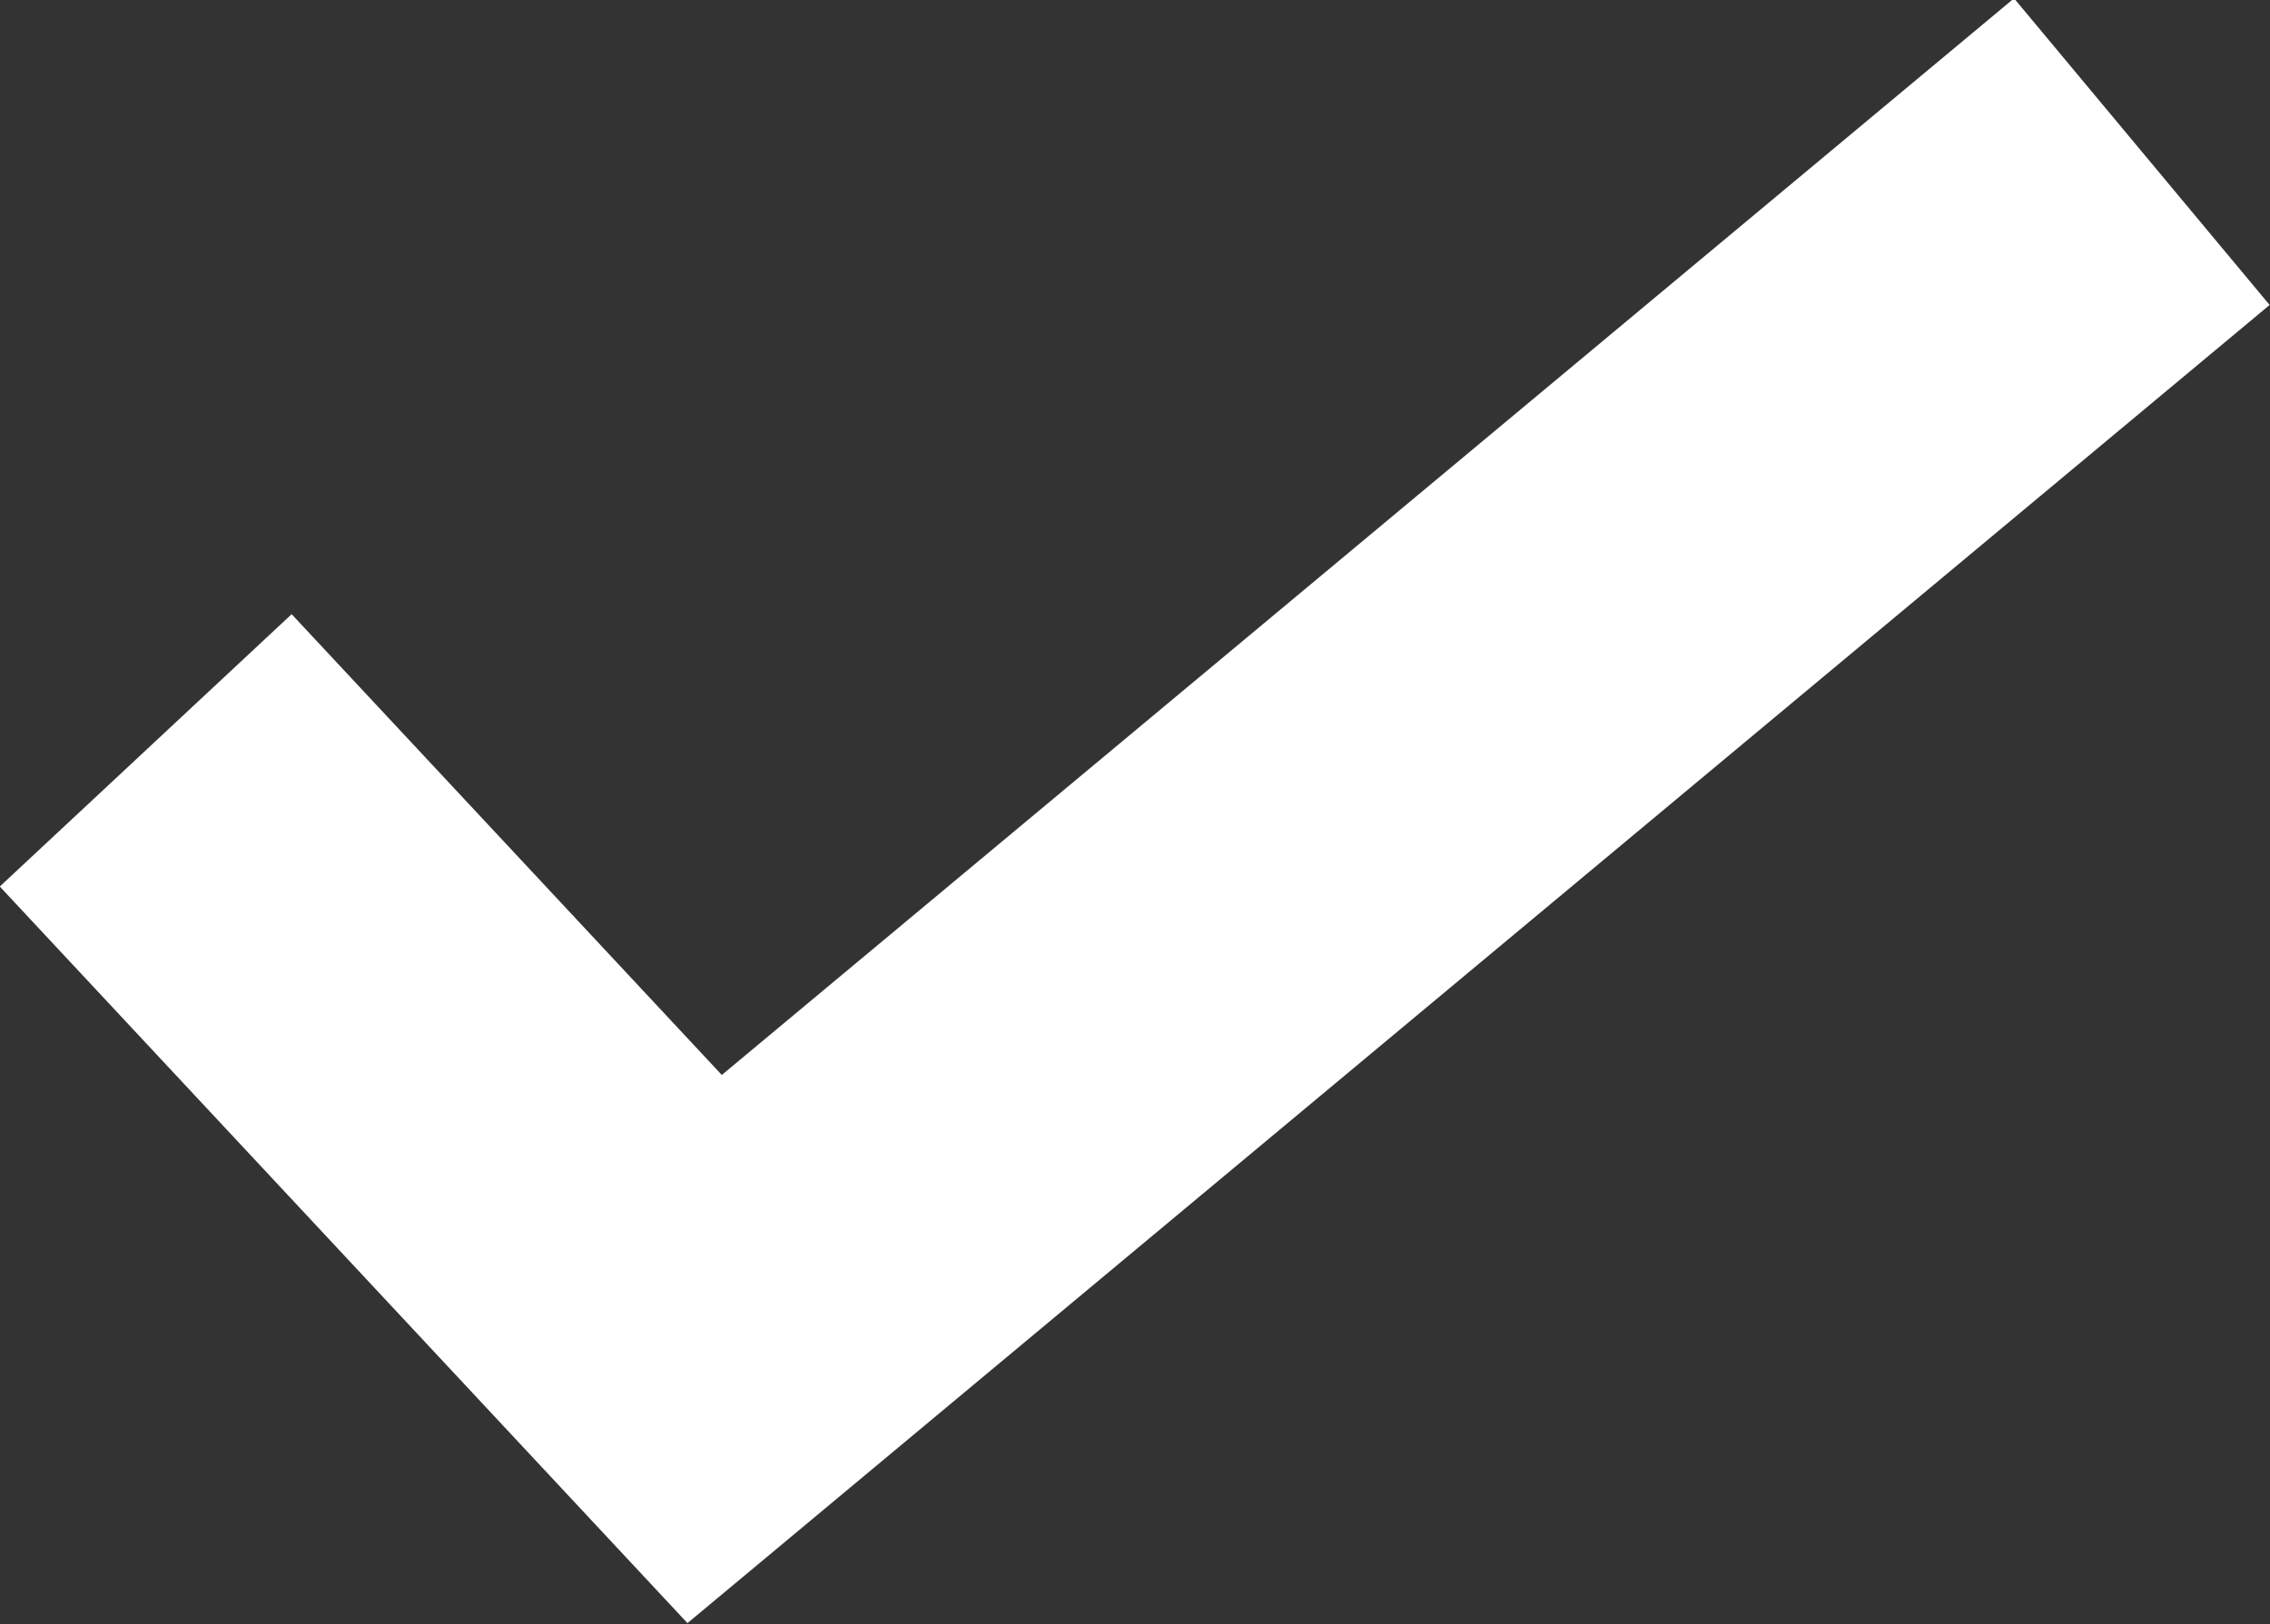 <svg width="11.372" height="8.14" viewBox="0 0 11.372 8.14" fill="none" xmlns="http://www.w3.org/2000/svg" xmlns:xlink="http://www.w3.org/1999/xlink">
	<rect x="0" y="0" width="11.372" height="8.14" fill="#333333" stroke="none"/>
	<desc>
			Created with Pixso.
	</desc>
	<defs/>
	<path id="Vector 56" d="M0.73 3.76L3.53 6.76L10.73 0.76" stroke="#FFFFFF" stroke-opacity="1" stroke-width="2"/>
</svg>
